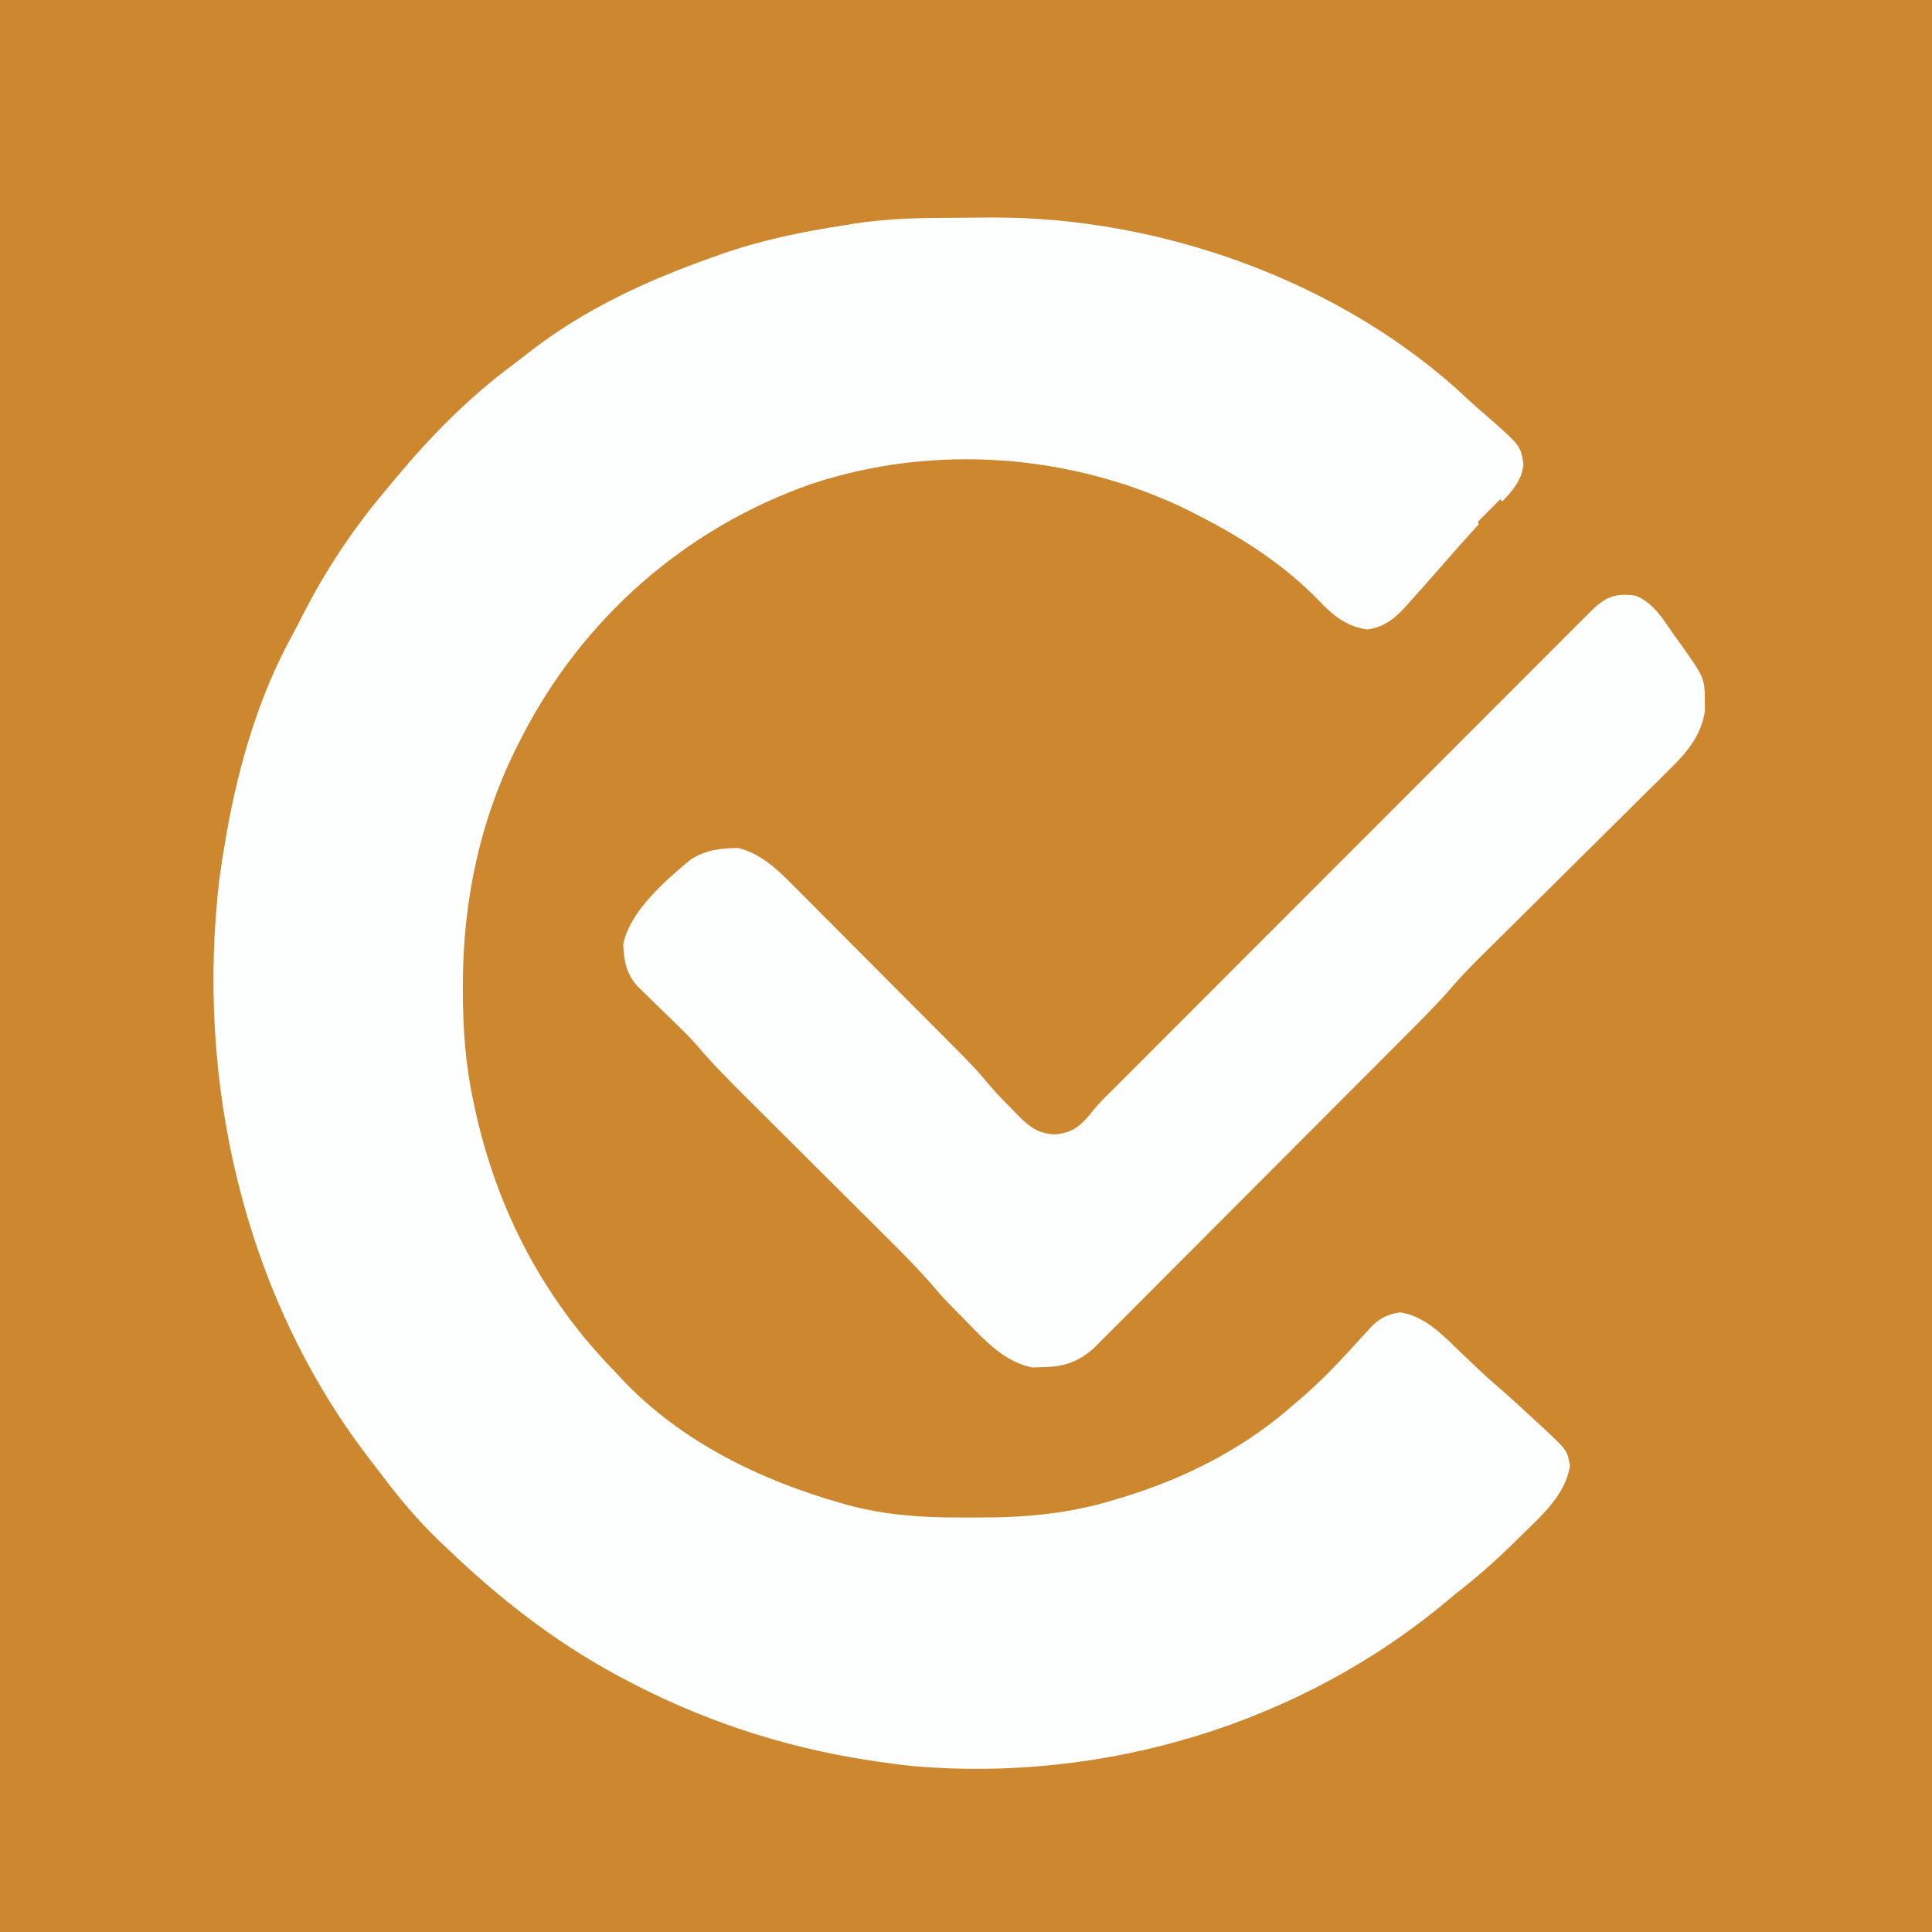 <?xml version="1.0" encoding="UTF-8"?>
<svg version="1.1" xmlns="http://www.w3.org/2000/svg" width="600" height="600">
<rect width="100%" height="100%" fill="#333333" stroke="none"/>
<path d="M0 0 C198 0 396 0 600 0 C600 198 600 396 600 600 C402 600 204 600 0 600 C0 402 0 204 0 0 Z " fill="#CD872F" transform="translate(0,0)"/>
<path d="M0 0 C3.225 -0.004 6.449 -0.041 9.674 -0.079 C62.2 -0.363 118.79 19.811 157.36 56.058 C159.568 58.13 161.827 60.102 164.137 62.058 C174.061 70.837 174.061 70.837 174.949 76.496 C174.493 83.366 168.031 88.243 163.398 92.801 C161.178 95.015 159.095 97.341 157.012 99.683 C155.931 100.888 155.931 100.888 154.828 102.117 C153.022 104.148 151.232 106.193 149.449 108.246 C148.244 109.623 147.035 110.998 145.824 112.371 C145.185 113.095 145.185 113.095 144.533 113.835 C143.096 115.458 141.649 117.071 140.199 118.683 C139.744 119.199 139.288 119.715 138.819 120.247 C135.13 124.321 132.016 127.04 126.512 127.871 C120.021 126.99 115.813 123.534 111.387 118.871 C100.671 107.777 87.502 99.322 73.824 92.371 C72.749 91.819 71.674 91.267 70.567 90.699 C34.59 73.206 -8.207 70.035 -46.234 82.683 C-85.389 96.397 -117.304 124.508 -136.176 161.371 C-136.494 161.988 -136.812 162.605 -137.139 163.24 C-149.082 186.721 -154.402 211.939 -154.426 238.183 C-154.426 238.869 -154.427 239.555 -154.428 240.262 C-154.41 251.855 -153.625 263.018 -151.176 274.371 C-150.91 275.616 -150.91 275.616 -150.639 276.887 C-143.808 308.074 -129.548 335.467 -107.176 358.371 C-105.996 359.643 -105.996 359.643 -104.793 360.941 C-86.528 380.17 -61.981 392.089 -36.738 399.246 C-35.73 399.532 -35.73 399.532 -34.701 399.825 C-23.242 402.874 -11.914 403.698 -0.12 403.631 C2.124 403.621 4.367 403.631 6.612 403.644 C20.724 403.661 34.259 402.336 47.824 398.183 C48.851 397.874 49.877 397.565 50.934 397.247 C70.463 391.211 88.488 382.022 103.824 368.371 C104.593 367.722 105.361 367.074 106.153 366.406 C112.686 360.77 118.488 354.51 124.292 348.134 C124.95 347.419 125.608 346.705 126.285 345.968 C126.871 345.324 127.457 344.679 128.06 344.015 C130.723 341.533 132.993 340.503 136.574 339.933 C144.213 340.961 149.991 347.074 155.324 352.246 C156.647 353.504 157.969 354.762 159.293 356.019 C160.221 356.904 160.221 356.904 161.168 357.807 C163.011 359.547 164.898 361.223 166.824 362.871 C170.847 366.34 174.742 369.947 178.637 373.558 C179.296 374.165 179.956 374.772 180.635 375.398 C188.54 382.757 188.54 382.757 189.387 387.558 C188.056 396.579 180.406 403.246 174.137 409.371 C173.34 410.158 172.542 410.946 171.721 411.757 C166.01 417.344 160.155 422.494 153.824 427.371 C152.761 428.27 152.761 428.27 151.676 429.187 C105.75 467.781 44.912 485.988 -14.638 480.855 C-18.5 480.459 -22.337 479.947 -26.176 479.371 C-27.036 479.242 -27.896 479.113 -28.782 478.98 C-55.79 474.781 -81.097 466.301 -105.176 453.371 C-105.781 453.046 -106.386 452.721 -107.01 452.387 C-126.31 441.927 -143.376 428.516 -159.176 413.371 C-160.123 412.476 -161.07 411.581 -162.047 410.66 C-168.627 404.294 -174.311 397.495 -179.801 390.194 C-181.162 388.389 -182.542 386.6 -183.926 384.812 C-222.609 334.172 -237.545 267.719 -229.988 204.933 C-229.462 201.063 -228.848 197.217 -228.176 193.371 C-228.015 192.434 -227.854 191.497 -227.688 190.531 C-223.902 169.348 -217.61 148.015 -207.142 129.137 C-206.161 127.345 -205.236 125.533 -204.32 123.707 C-197.197 109.647 -188.391 96.374 -178.176 84.371 C-177.299 83.31 -176.422 82.249 -175.547 81.187 C-164.566 67.995 -152.732 55.907 -138.922 45.677 C-137.172 44.368 -135.454 43.024 -133.738 41.671 C-116.691 28.432 -97.433 19.531 -77.176 12.371 C-76.35 12.074 -75.524 11.778 -74.673 11.473 C-62.087 7.017 -49.358 4.38 -36.176 2.371 C-34.616 2.104 -34.616 2.104 -33.025 1.831 C-22.029 0.112 -11.11 -0.002 0 0 Z " fill="#FDFEFE" transform="translate(298.176,67.629)"/>
<path d="M0 0 C5.528 2.272 8.316 7.086 11.625 11.812 C12.197 12.607 12.77 13.402 13.359 14.221 C21.428 25.563 21.428 25.563 21.438 32.875 C21.467 34.325 21.467 34.325 21.496 35.805 C20.279 43.645 15.659 48.917 10.139 54.299 C9.117 55.32 9.117 55.32 8.073 56.362 C5.833 58.595 3.579 60.813 1.324 63.031 C-0.246 64.592 -1.815 66.153 -3.384 67.715 C-7.507 71.817 -11.642 75.908 -15.78 79.996 C-22.394 86.535 -28.989 93.092 -35.587 99.648 C-37.883 101.926 -40.183 104.2 -42.484 106.474 C-43.907 107.883 -45.329 109.292 -46.751 110.701 C-47.384 111.324 -48.016 111.946 -48.668 112.588 C-51.66 115.558 -54.532 118.572 -57.278 121.771 C-61.866 127.079 -66.842 131.998 -71.797 136.958 C-72.872 138.038 -73.947 139.118 -75.022 140.198 C-77.92 143.11 -80.822 146.018 -83.724 148.925 C-85.54 150.743 -87.355 152.563 -89.171 154.382 C-94.858 160.083 -100.547 165.782 -106.239 171.478 C-112.797 178.04 -119.348 184.609 -125.893 191.183 C-130.965 196.277 -136.044 201.365 -141.127 206.449 C-144.157 209.481 -147.186 212.516 -150.208 215.556 C-153.047 218.411 -155.893 221.26 -158.745 224.103 C-159.789 225.146 -160.83 226.191 -161.868 227.239 C-163.288 228.672 -164.719 230.095 -166.15 231.517 C-166.946 232.315 -167.743 233.113 -168.563 233.935 C-173.341 237.984 -177.597 239.458 -183.812 239.562 C-184.953 239.605 -186.094 239.648 -187.27 239.691 C-195.969 238.079 -202.17 231.267 -208.125 225.125 C-208.789 224.456 -209.453 223.787 -210.137 223.098 C-215.132 218.025 -215.132 218.025 -217.3 215.466 C-222.906 208.868 -229.057 202.829 -235.193 196.731 C-237.257 194.681 -239.317 192.627 -241.376 190.573 C-245.748 186.213 -250.124 181.856 -254.5 177.5 C-259.576 172.448 -264.651 167.393 -269.721 162.335 C-271.739 160.323 -273.76 158.315 -275.781 156.307 C-281.241 150.868 -286.651 145.454 -291.644 139.576 C-293.568 137.339 -295.65 135.289 -297.77 133.238 C-298.595 132.429 -299.421 131.621 -300.271 130.787 C-301.981 129.122 -303.695 127.461 -305.412 125.803 C-306.231 124.998 -307.051 124.193 -307.895 123.363 C-308.636 122.644 -309.376 121.925 -310.14 121.185 C-313.553 117.176 -314.222 113.458 -314.461 108.258 C-312.354 97.935 -301.263 88.329 -293.469 81.918 C-288.793 78.978 -284.335 78.419 -278.871 78.336 C-271.847 79.96 -266.441 85.119 -261.511 90.132 C-260.917 90.725 -260.322 91.317 -259.71 91.928 C-257.766 93.868 -255.834 95.818 -253.902 97.77 C-252.541 99.134 -251.179 100.498 -249.817 101.861 C-246.971 104.712 -244.129 107.567 -241.292 110.427 C-237.672 114.075 -234.044 117.714 -230.412 121.351 C-226.926 124.841 -223.446 128.337 -219.965 131.832 C-219.309 132.49 -218.653 133.147 -217.978 133.825 C-205.402 146.448 -205.402 146.448 -200.328 152.444 C-198.109 155.044 -195.721 157.449 -193.312 159.875 C-192.401 160.801 -191.49 161.726 -190.551 162.68 C-187.116 165.805 -185.179 166.893 -180.562 167.312 C-175.201 166.842 -172.998 165.148 -169.5 161.125 C-168.959 160.417 -168.959 160.417 -168.406 159.695 C-166.424 157.305 -164.203 155.189 -162 153 C-161.005 152.005 -160.011 151.01 -159.017 150.014 C-158.209 149.205 -158.209 149.205 -157.386 148.381 C-156.81 147.805 -156.235 147.229 -155.642 146.635 C-154.346 145.338 -153.05 144.04 -151.754 142.743 C-151.066 142.054 -150.378 141.366 -149.67 140.656 C-133.862 124.831 -118.051 109.008 -102.238 93.186 C-93.096 84.04 -83.956 74.892 -74.818 65.742 C-66.84 57.754 -58.86 49.768 -50.878 41.784 C-46.653 37.558 -42.43 33.331 -38.208 29.103 C-34.244 25.131 -30.277 21.162 -26.308 17.195 C-24.848 15.735 -23.39 14.274 -21.932 12.813 C-19.95 10.825 -17.964 8.841 -15.977 6.857 C-15.395 6.272 -14.813 5.687 -14.213 5.084 C-9.665 0.553 -6.514 -0.986 0 0 Z " fill="#FDFEFE" transform="translate(508,185)"/>
<path d="M0 0 C0.33 0.66 0.66 1.32 1 2 C-1.31 4.64 -3.62 7.28 -6 10 C-6.33 9.01 -6.66 8.02 -7 7 C-4.69 4.69 -2.38 2.38 0 0 Z " fill="#CD872F" transform="translate(466,155)"/>
</svg>
